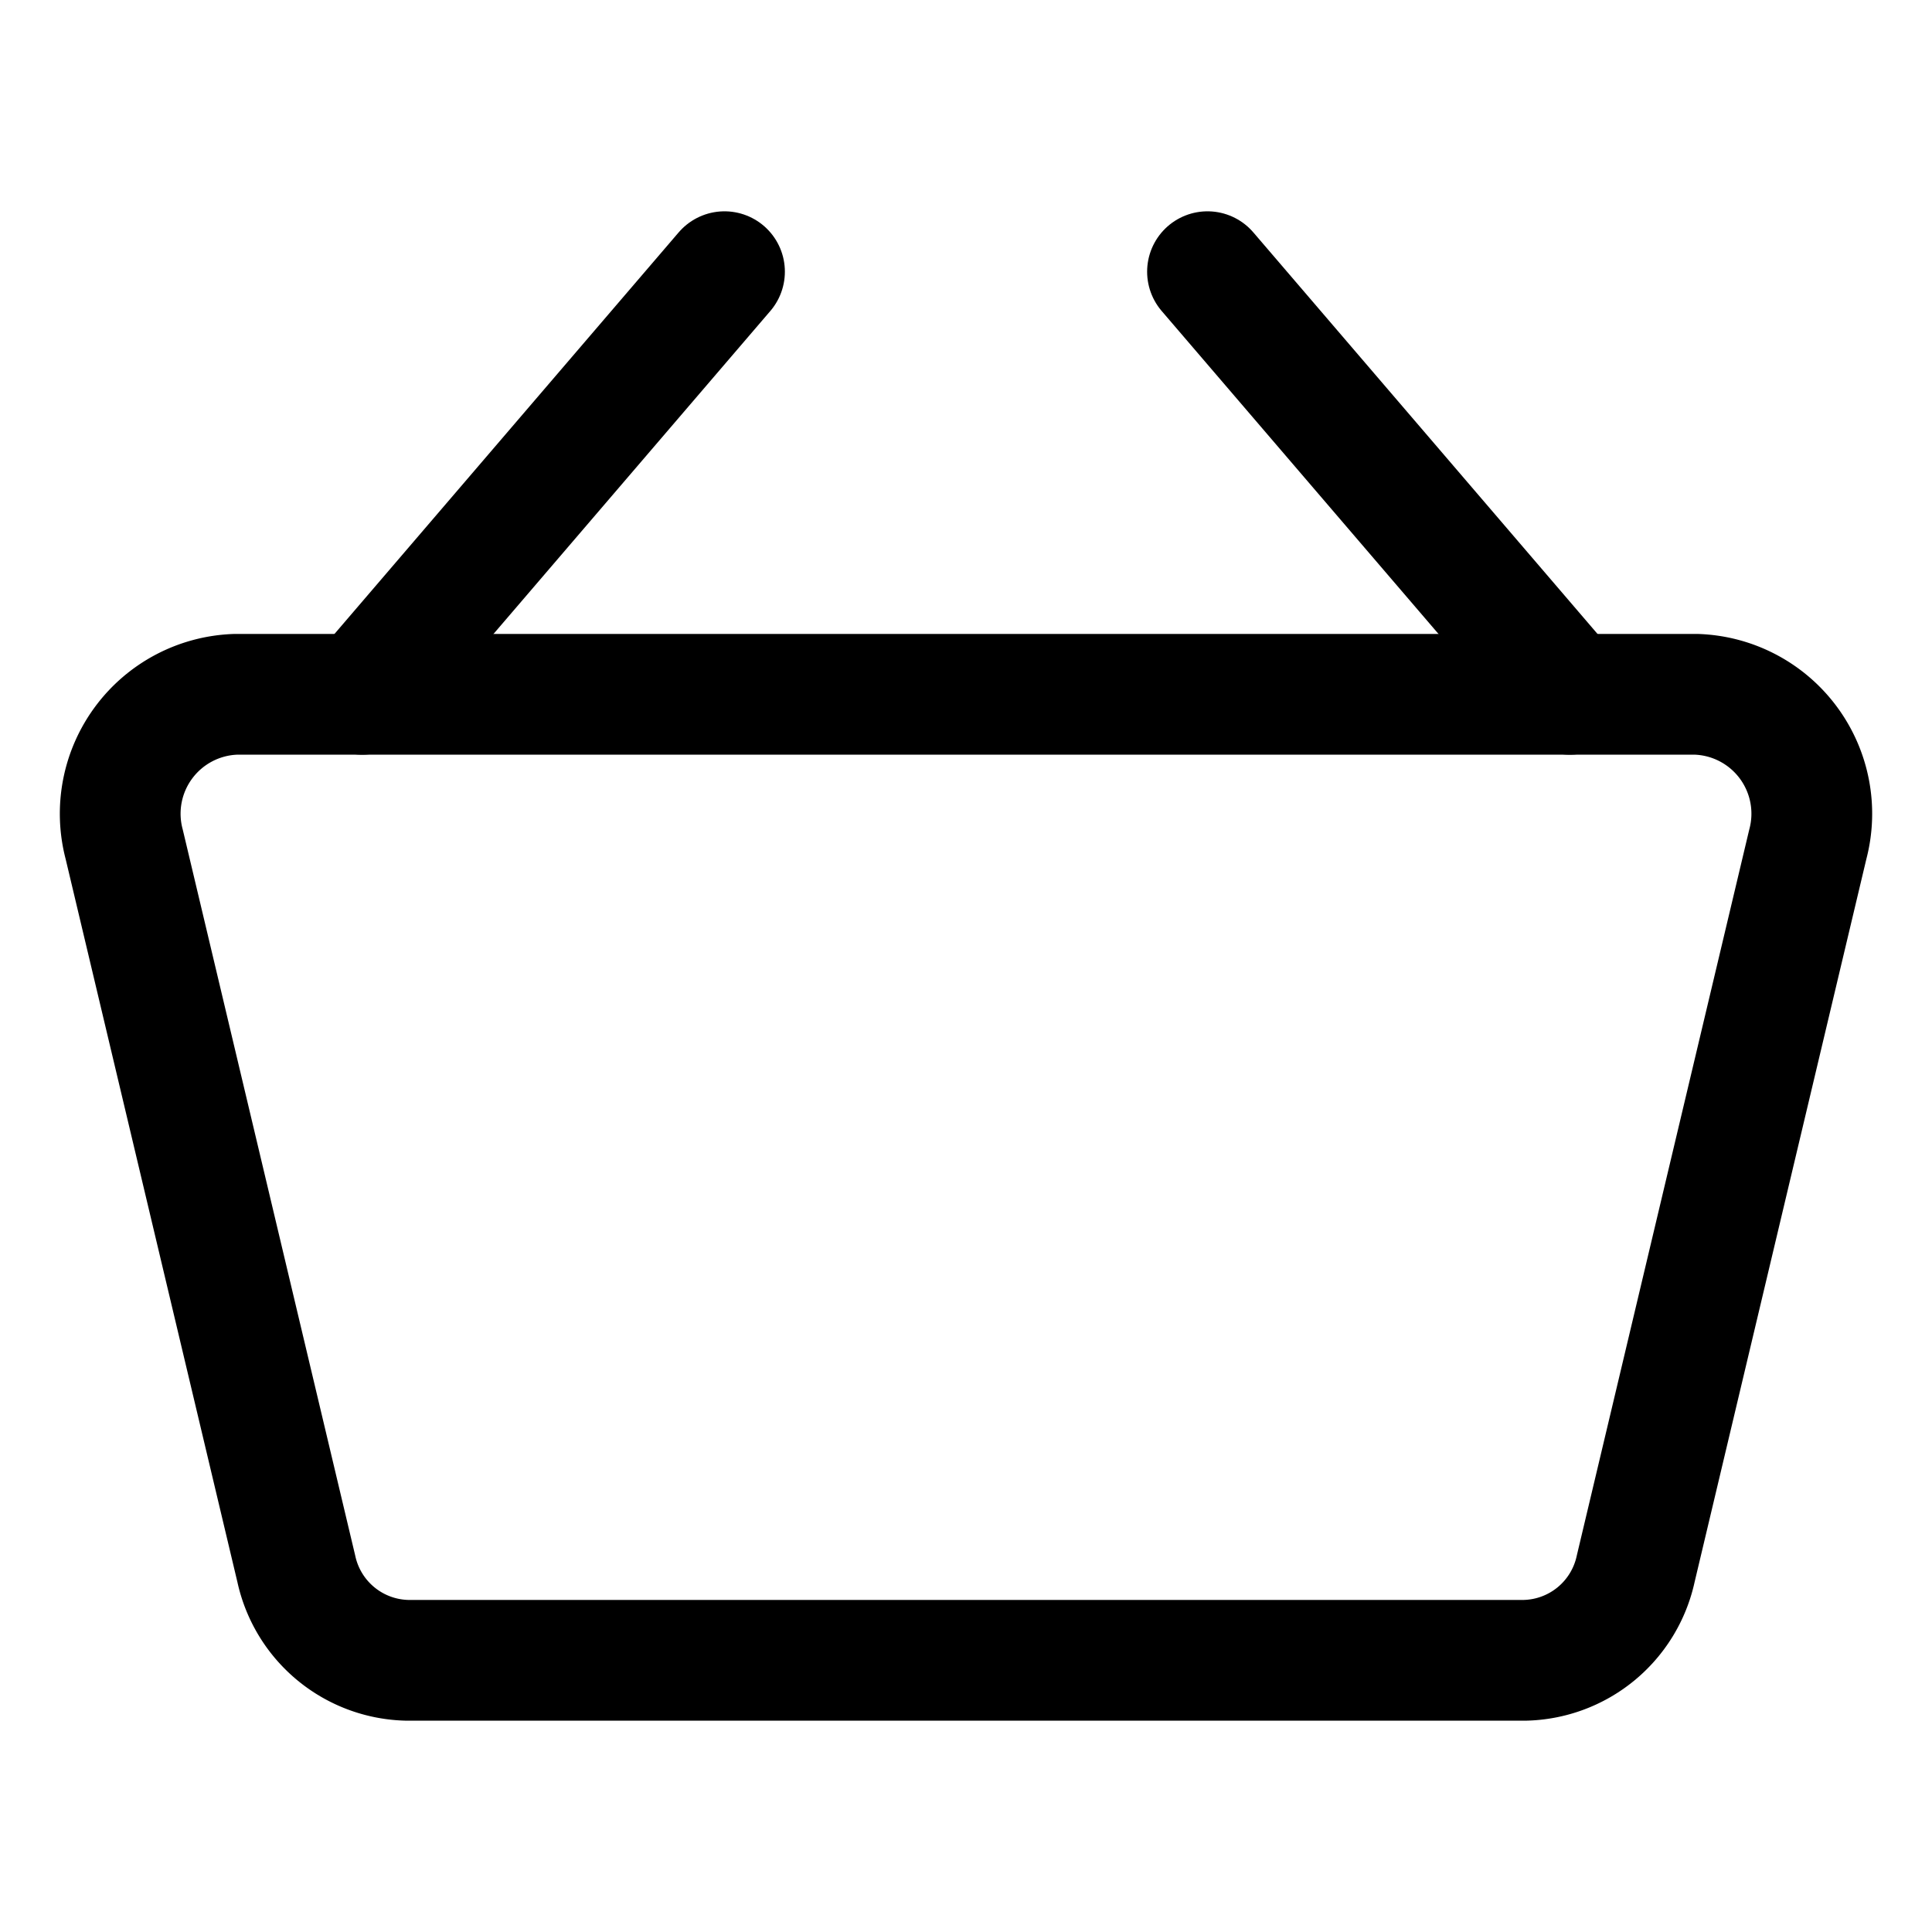 <svg xmlns="http://www.w3.org/2000/svg" viewBox="0 0 24 24"><defs><style>.a{fill:none;stroke:currentColor;stroke-linecap:round;stroke-linejoin:round;stroke-width:1.5px;}</style></defs><title>shopping-basket</title><path class="a" d="M18.936,20.625H5.064a1.442,1.442,0,0,1-1.383-1.136l-2.138-9A1.484,1.484,0,0,1,2.926,8.625H21.074a1.484,1.484,0,0,1,1.383,1.864l-2.138,9A1.442,1.442,0,0,1,18.936,20.625Z"/><line class="a" x1="4.5" y1="8.625" x2="9" y2="3.375"/><line class="a" x1="19.5" y1="8.625" x2="15" y2="3.375"/></svg>